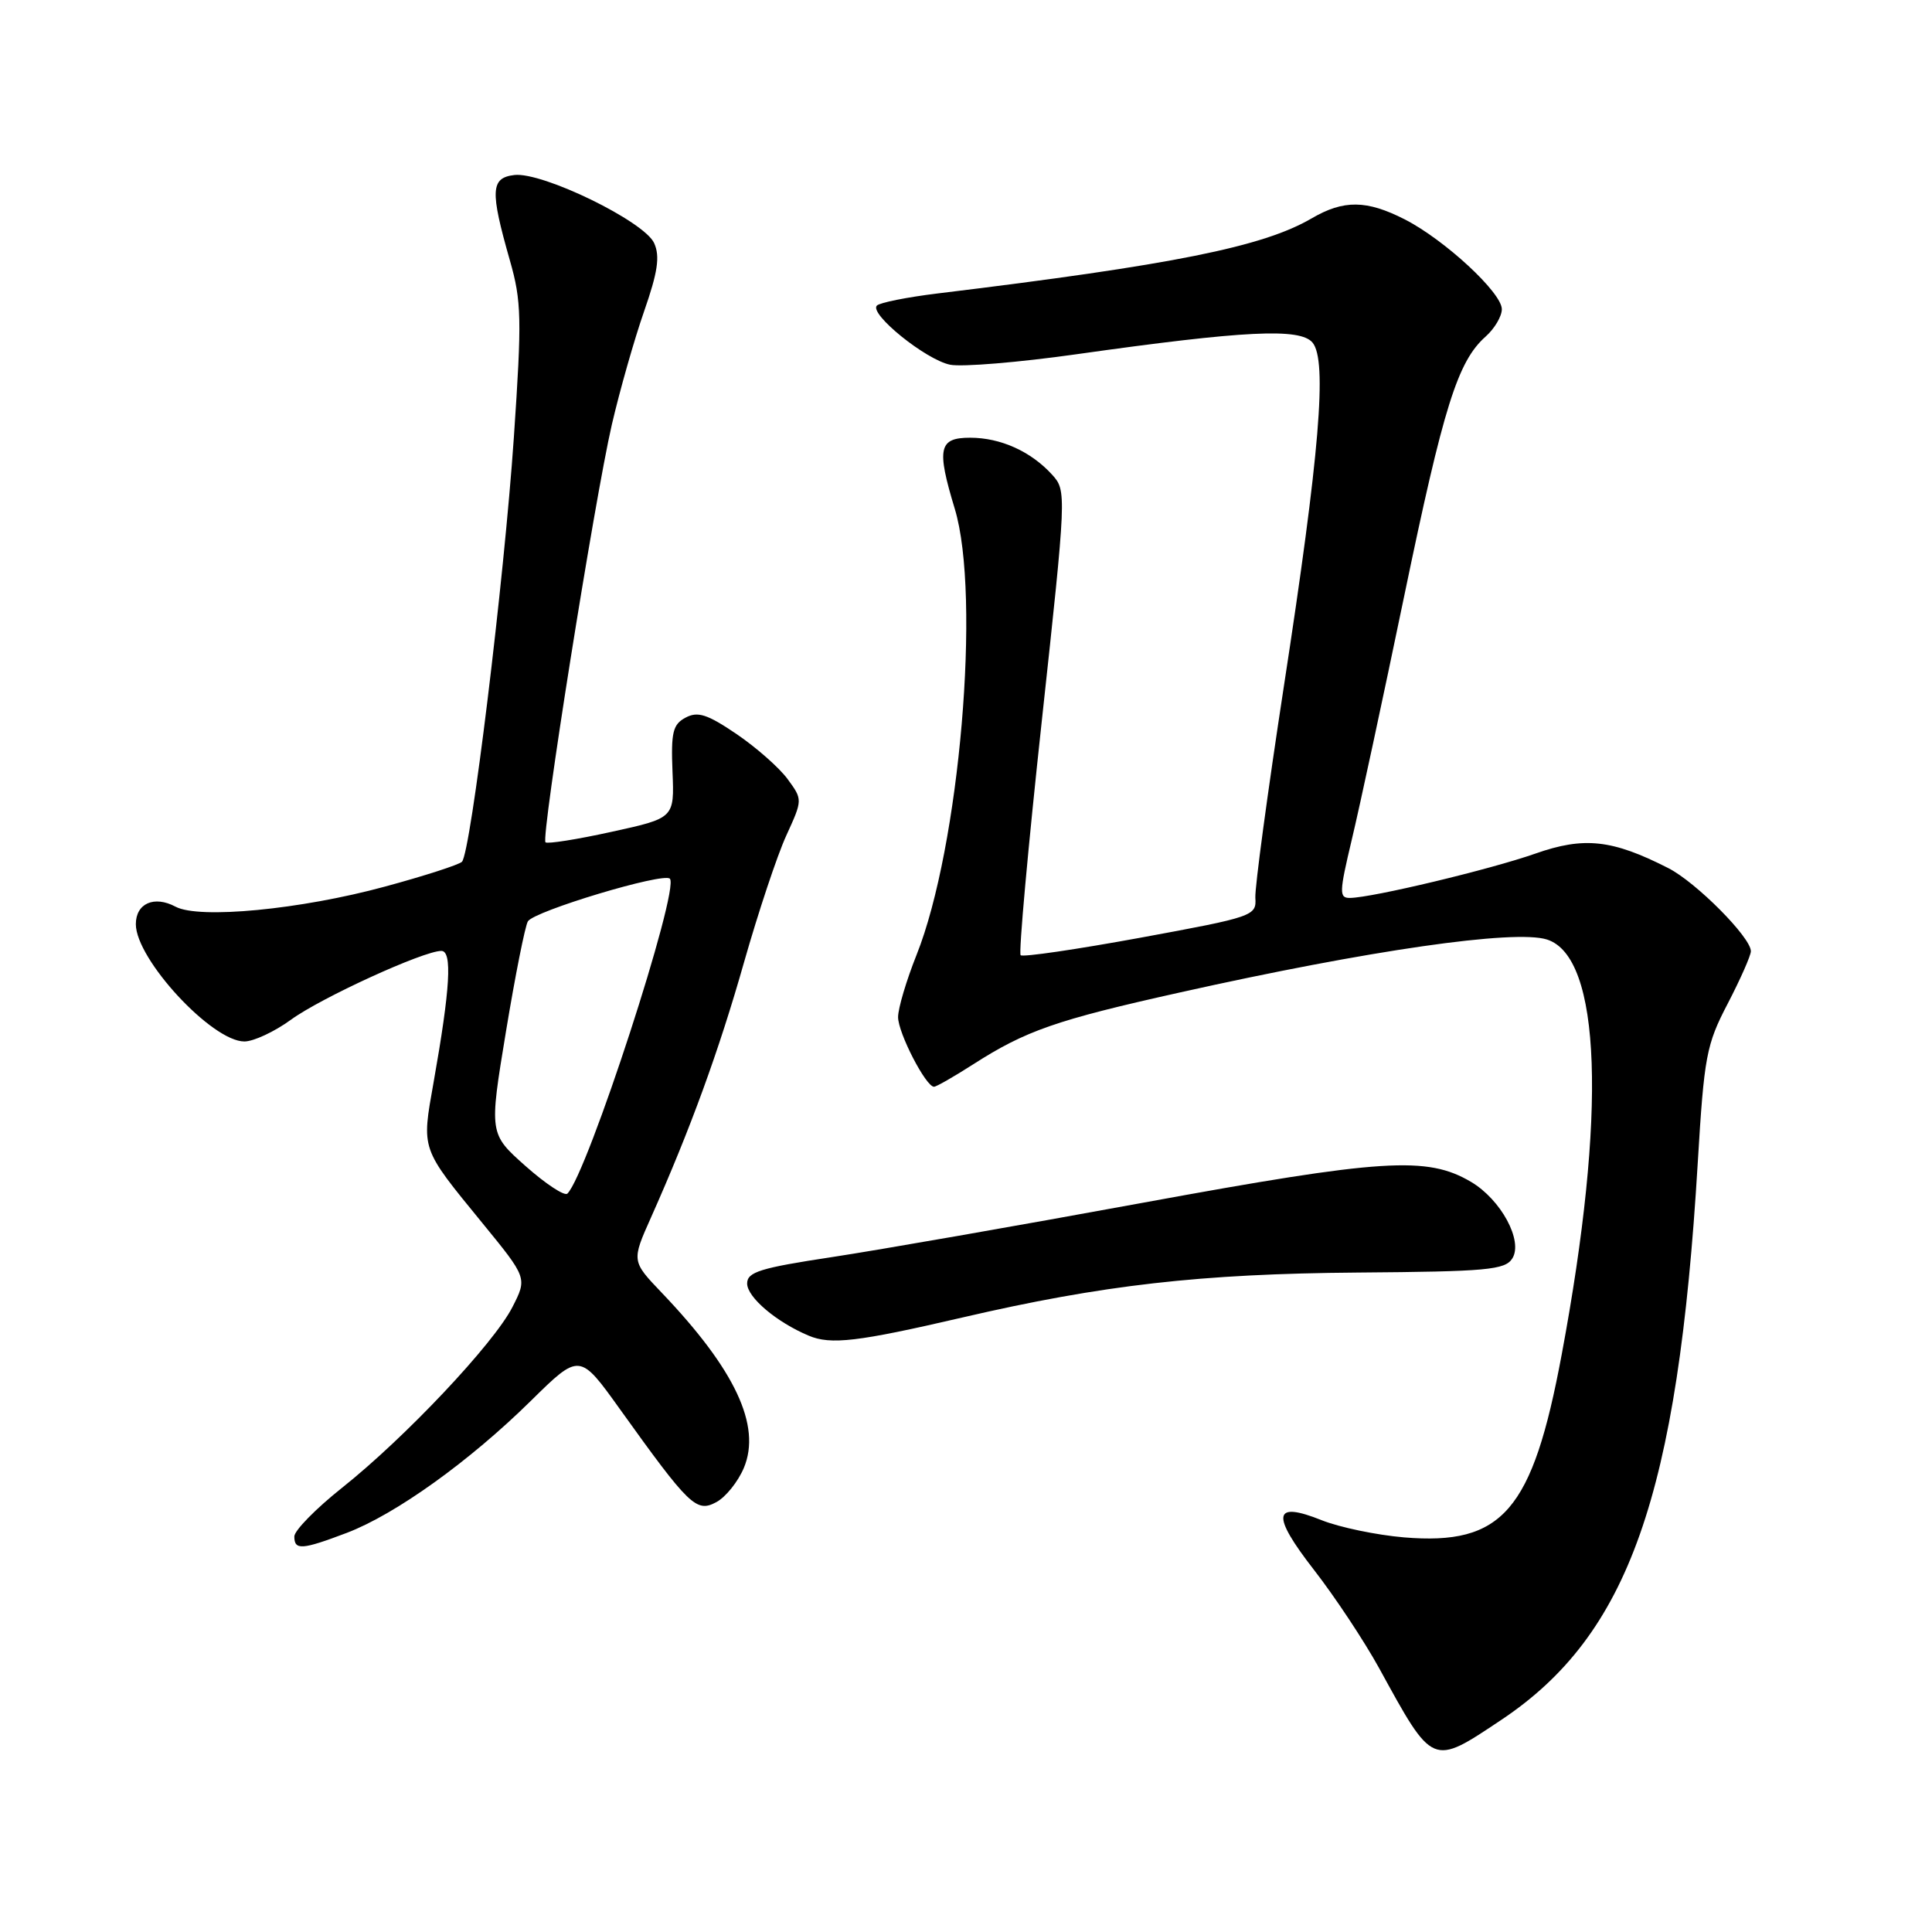 <?xml version="1.0" encoding="UTF-8" standalone="no"?>
<!DOCTYPE svg PUBLIC "-//W3C//DTD SVG 1.1//EN" "http://www.w3.org/Graphics/SVG/1.1/DTD/svg11.dtd" >
<svg xmlns="http://www.w3.org/2000/svg" xmlns:xlink="http://www.w3.org/1999/xlink" version="1.1" viewBox="0 0 256 256">
 <g >
 <path fill="currentColor"
d=" M 198.95 227.88 C 215.83 216.60 222.32 198.19 224.96 154.09 C 225.81 139.95 226.09 138.43 228.94 132.97 C 230.62 129.73 232.00 126.61 232.00 126.04 C 232.00 124.21 224.75 116.91 221.06 115.03 C 213.62 111.24 209.91 110.83 203.43 113.11 C 197.45 115.21 181.87 118.94 178.89 118.98 C 177.42 119.00 177.45 118.28 179.12 111.25 C 180.14 107.00 183.26 92.48 186.06 79.00 C 191.29 53.80 193.15 47.89 196.85 44.60 C 198.03 43.55 199.00 41.92 199.00 40.97 C 199.00 38.78 191.42 31.77 186.14 29.07 C 181.08 26.49 178.04 26.46 173.81 28.93 C 167.36 32.70 155.48 35.09 124.19 38.89 C 120.18 39.38 116.58 40.10 116.19 40.49 C 115.13 41.58 122.69 47.69 125.91 48.33 C 127.47 48.64 135.00 48.02 142.63 46.94 C 164.96 43.79 172.28 43.43 173.92 45.40 C 175.89 47.78 174.86 60.14 170.11 91.00 C 167.96 105.03 166.26 117.61 166.34 118.96 C 166.50 121.36 166.13 121.49 151.12 124.25 C 142.66 125.80 135.52 126.85 135.24 126.57 C 134.96 126.30 136.22 112.34 138.04 95.56 C 141.31 65.41 141.33 65.02 139.43 62.92 C 136.62 59.82 132.59 58.00 128.55 58.00 C 124.39 58.00 124.08 59.40 126.51 67.41 C 130.01 78.94 127.15 112.28 121.44 126.55 C 120.10 129.91 119.00 133.61 119.00 134.77 C 119.00 136.87 122.68 144.00 123.76 144.00 C 124.07 144.00 126.39 142.67 128.92 141.05 C 135.92 136.56 139.93 135.16 156.37 131.50 C 181.36 125.92 200.70 123.13 204.98 124.49 C 212.18 126.78 212.92 147.45 206.93 179.50 C 203.06 200.23 199.11 204.80 186.03 203.71 C 182.40 203.40 177.50 202.38 175.14 201.44 C 168.68 198.85 168.39 200.66 174.11 208.02 C 176.88 211.58 180.75 217.43 182.72 221.00 C 189.93 234.15 189.70 234.05 198.95 227.88 Z  M 45.96 203.11 C 52.42 200.65 62.22 193.62 70.34 185.62 C 76.80 179.26 76.80 179.26 82.15 186.73 C 91.33 199.54 92.27 200.46 94.90 199.05 C 96.15 198.39 97.80 196.33 98.57 194.49 C 100.90 188.92 97.41 181.48 87.69 171.30 C 83.68 167.10 83.68 167.10 86.27 161.30 C 91.46 149.66 95.26 139.24 98.59 127.50 C 100.47 120.90 102.98 113.35 104.18 110.73 C 106.36 105.96 106.36 105.96 104.36 103.23 C 103.26 101.73 100.21 99.04 97.59 97.26 C 93.71 94.63 92.45 94.23 90.84 95.09 C 89.15 95.99 88.90 97.04 89.11 102.27 C 89.36 108.40 89.36 108.40 81.04 110.22 C 76.46 111.23 72.52 111.85 72.28 111.61 C 71.66 110.99 78.78 66.21 81.07 56.27 C 82.12 51.75 84.04 45.00 85.34 41.27 C 87.16 36.06 87.47 33.97 86.68 32.22 C 85.40 29.34 71.89 22.76 68.16 23.19 C 65.01 23.56 64.92 25.25 67.56 34.50 C 69.11 39.91 69.16 42.22 68.09 57.94 C 66.80 76.84 62.38 113.02 61.21 114.19 C 60.82 114.58 56.22 116.07 51.00 117.48 C 39.82 120.52 26.38 121.81 23.26 120.14 C 20.43 118.63 18.00 119.70 18.00 122.46 C 18.00 127.10 28.08 138.00 32.38 138.00 C 33.60 138.00 36.38 136.70 38.55 135.12 C 42.52 132.22 56.11 126.00 58.48 126.00 C 59.95 126.00 59.66 130.96 57.46 143.37 C 55.85 152.45 55.70 152.00 63.90 162.04 C 69.87 169.34 69.87 169.34 67.89 173.21 C 65.43 178.03 53.69 190.49 45.31 197.15 C 41.84 199.91 39.00 202.81 39.00 203.59 C 39.00 205.44 40.00 205.37 45.96 203.11 Z  M 127.50 174.58 C 146.09 170.26 159.10 168.78 179.90 168.62 C 197.06 168.49 199.43 168.27 200.39 166.75 C 201.85 164.43 198.90 158.96 194.91 156.60 C 189.09 153.17 183.26 153.54 151.50 159.36 C 135.00 162.39 116.44 165.63 110.25 166.57 C 100.73 168.01 99.00 168.55 99.00 170.07 C 99.00 171.89 102.87 175.18 107.15 176.98 C 110.08 178.22 113.62 177.80 127.50 174.58 Z  M 69.65 154.52 C 64.81 150.22 64.81 150.22 67.04 136.70 C 68.27 129.26 69.58 122.68 69.95 122.08 C 70.79 120.72 87.90 115.57 88.76 116.43 C 90.12 117.78 77.81 155.62 75.18 158.16 C 74.81 158.52 72.32 156.89 69.65 154.52 Z "/>
</g>
</svg>